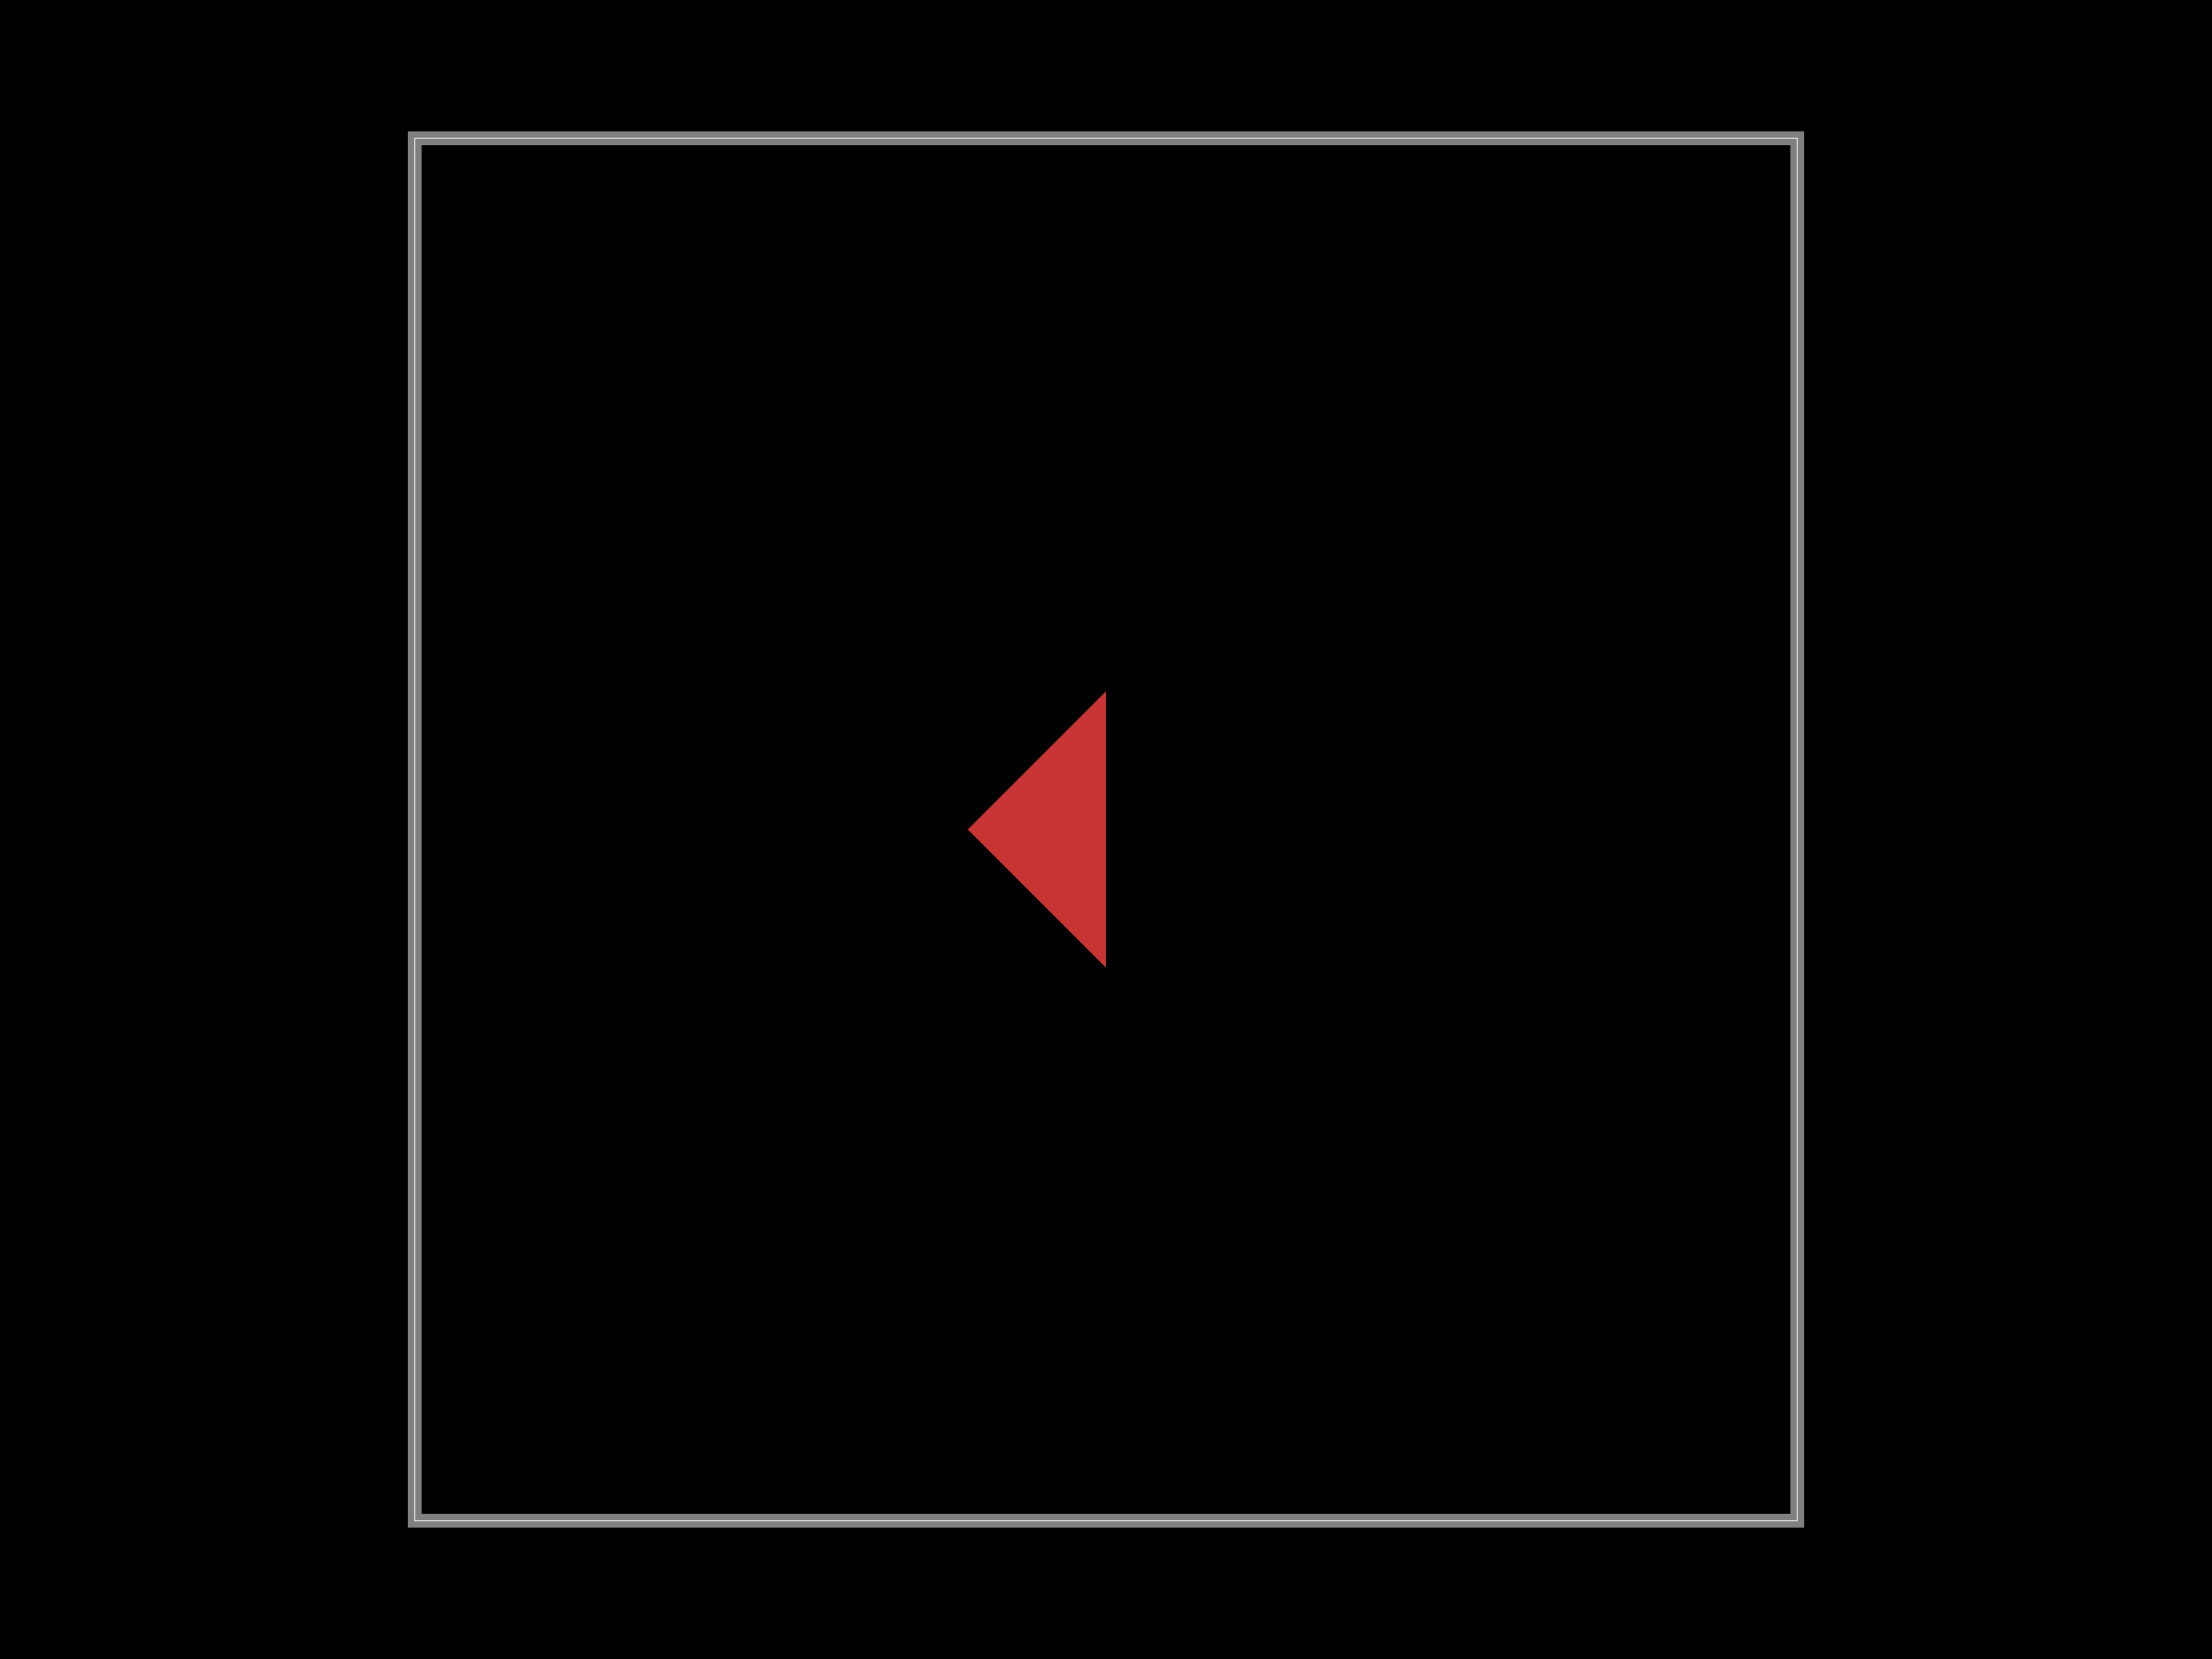 <svg xmlns="http://www.w3.org/2000/svg" width="800" height="600" data-software-used-string="@tscircuit/core@0.0.829"><style></style><rect class="boundary" x="0" y="0" fill="#000" width="800" height="600" data-type="pcb_background" data-pcb-layer="global"/><rect class="pcb-boundary" fill="none" stroke="#fff" stroke-width="0.3" x="150" y="50" width="500" height="500" data-type="pcb_boundary" data-pcb-layer="global"/><path class="pcb-board" d="M 150 550 L 650 550 L 650 50 L 150 50 Z" fill="none" stroke="rgba(255, 255, 255, 0.5)" stroke-width="5" data-type="pcb_board" data-pcb-layer="board"/><polygon class="pcb-pad" fill="rgb(200, 52, 52)" points="400,250 350,300 400,350" data-type="pcb_smtpad" data-pcb-layer="top"/></svg>